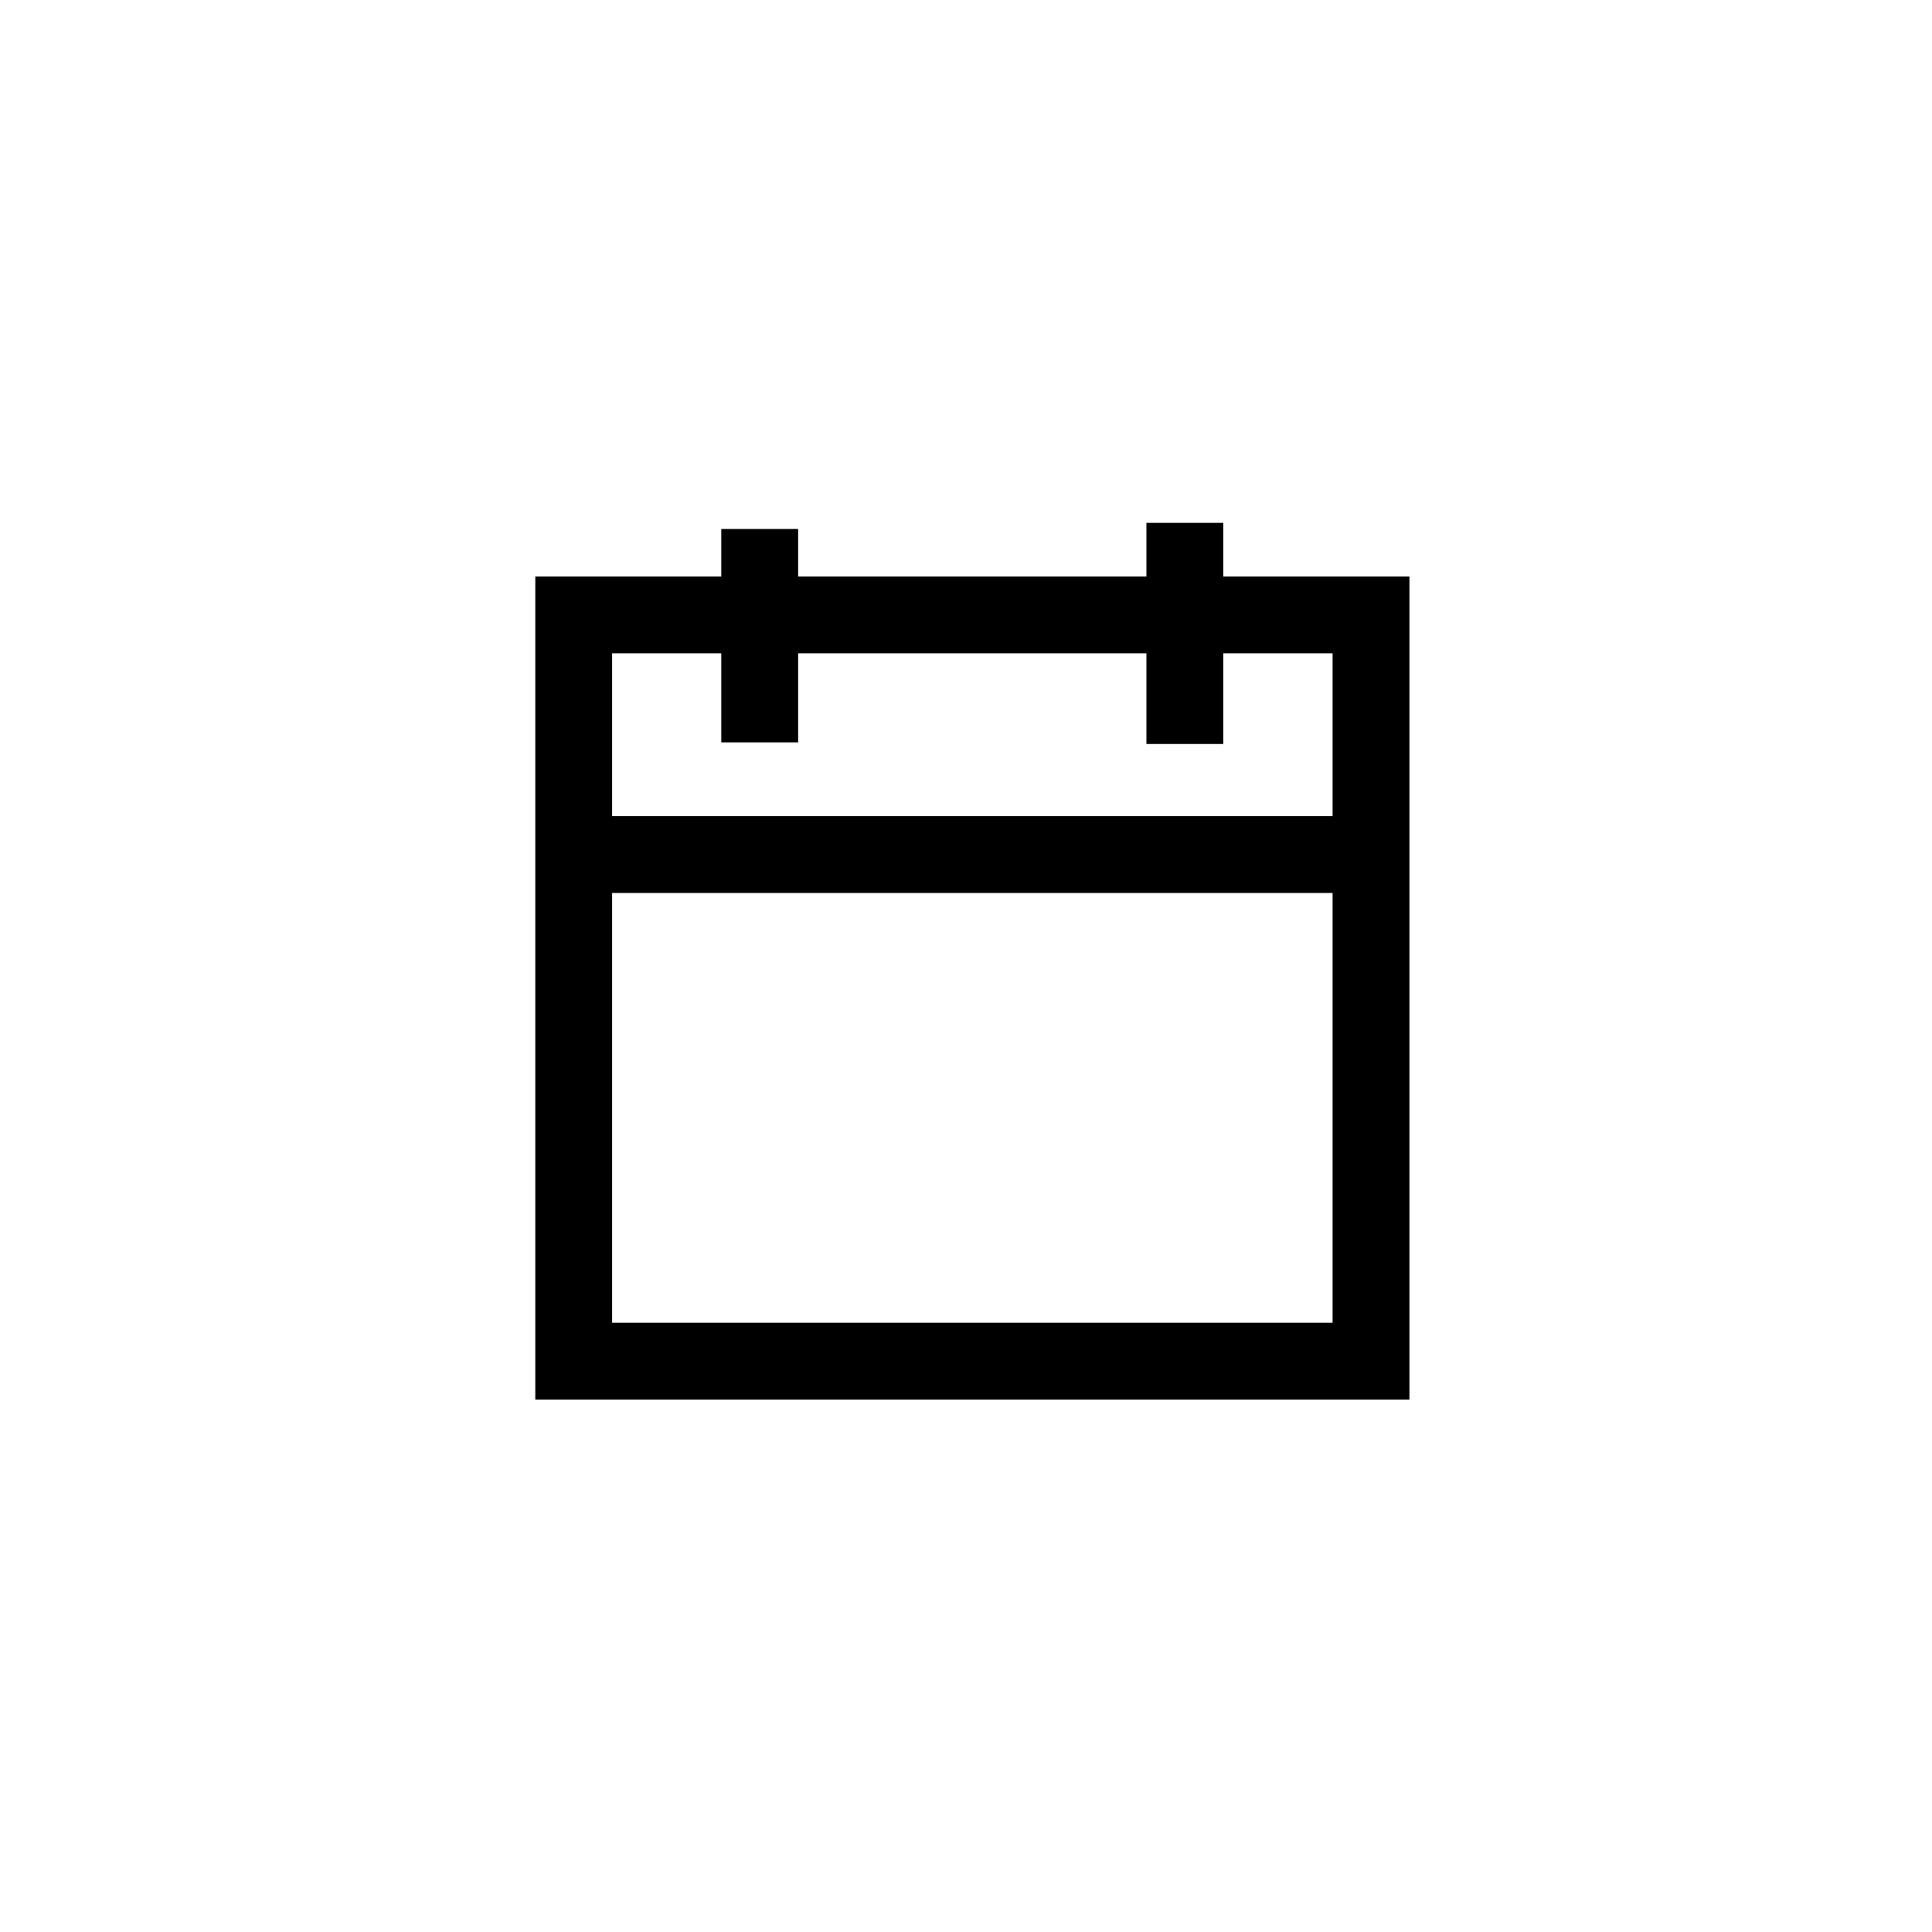 <svg width="44" height="44" viewBox="0 0 44 44" fill="none" xmlns="http://www.w3.org/2000/svg">
    <path d="M31.224 14.004H13.066V31h18.158V14.004zM13.066 19.462h18.158M17.302 12.047v4.86M26.984 11.908v5.036" stroke="#000" stroke-width="1.75"/>
</svg>
